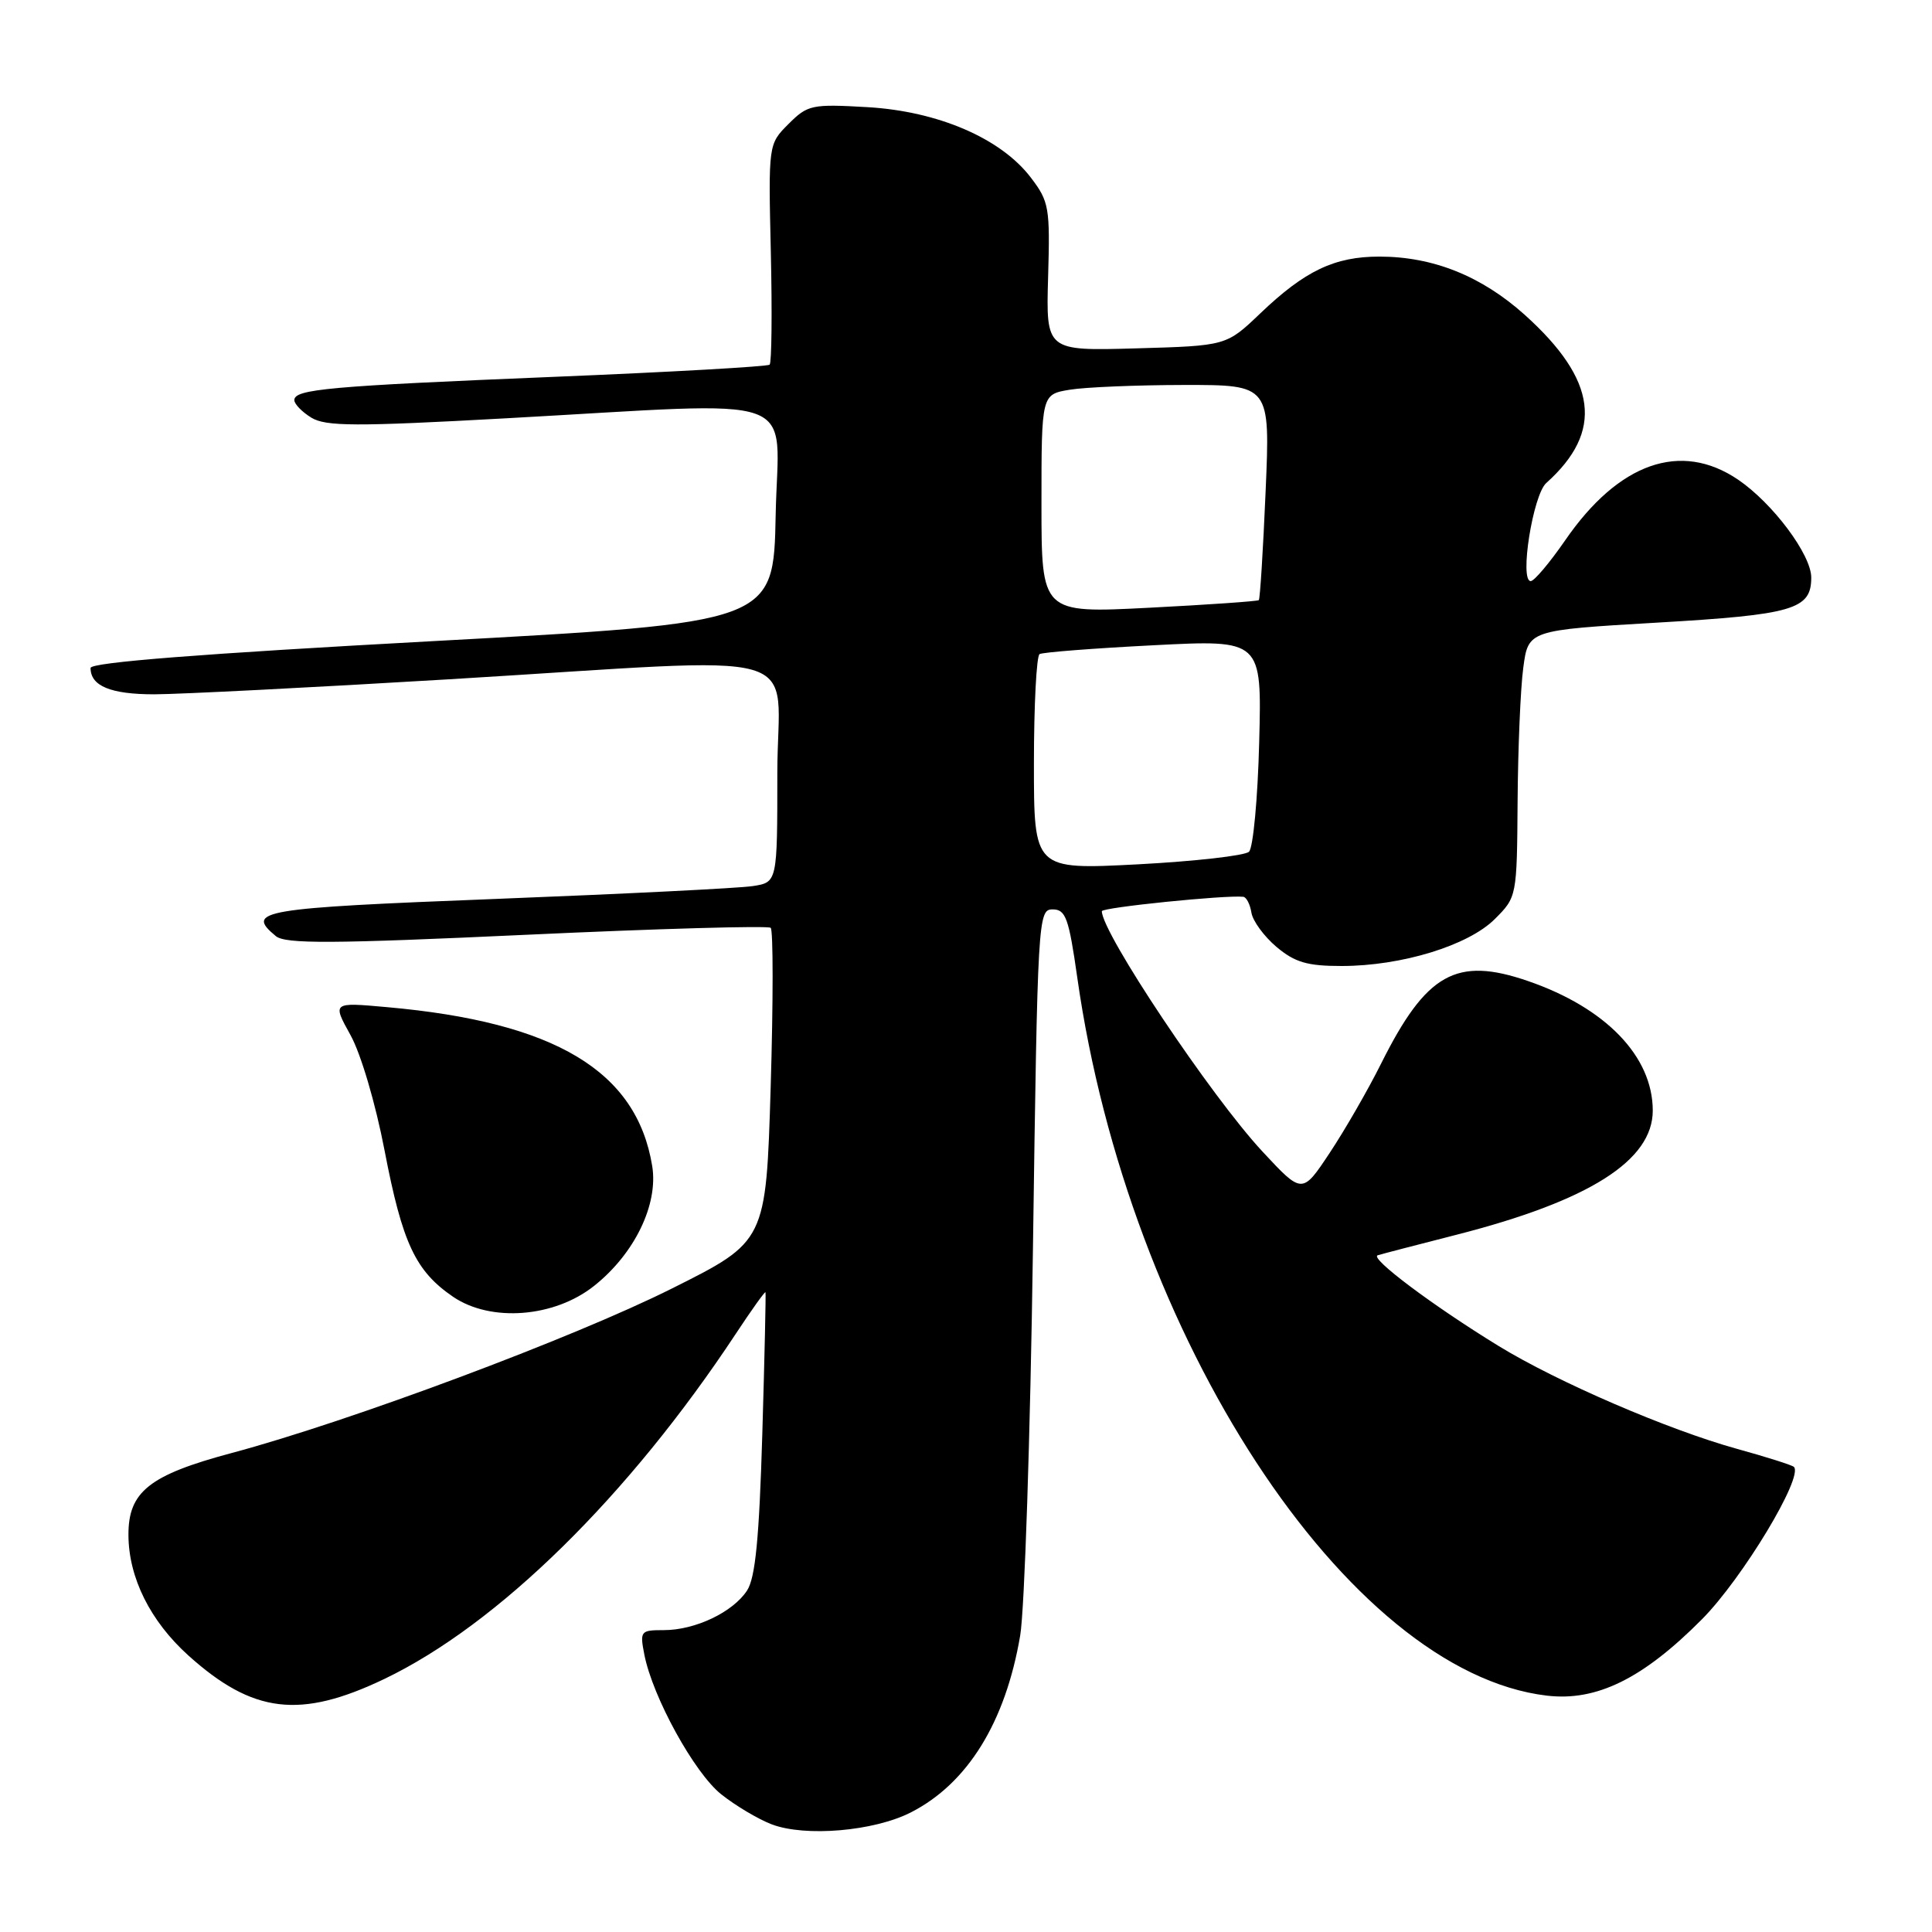 <?xml version="1.0" encoding="UTF-8" standalone="no"?>
<!DOCTYPE svg PUBLIC "-//W3C//DTD SVG 1.1//EN" "http://www.w3.org/Graphics/SVG/1.1/DTD/svg11.dtd" >
<svg xmlns="http://www.w3.org/2000/svg" xmlns:xlink="http://www.w3.org/1999/xlink" version="1.1" viewBox="0 0 256 256">
 <g >
 <path fill="currentColor"
d=" M 120.70 240.15 C 128.21 236.32 133.23 228.20 135.18 216.72 C 135.76 213.30 136.52 190.25 136.87 165.50 C 137.49 121.54 137.55 120.50 139.48 120.50 C 141.21 120.50 141.62 121.63 142.74 129.50 C 149.49 177.12 178.54 221.55 204.96 224.68 C 211.55 225.46 217.70 222.44 225.52 214.56 C 230.88 209.16 239.01 195.68 237.70 194.37 C 237.47 194.14 234.08 193.06 230.16 191.98 C 221.03 189.45 206.38 183.13 198.59 178.36 C 189.89 173.03 181.43 166.69 182.55 166.33 C 183.07 166.17 187.78 164.94 193.00 163.61 C 210.57 159.12 219.00 153.78 219.00 147.15 C 218.99 139.98 212.78 133.54 202.46 129.99 C 192.97 126.72 188.99 128.96 183.02 140.90 C 181.26 144.43 178.18 149.77 176.18 152.78 C 172.55 158.25 172.55 158.25 167.27 152.57 C 160.47 145.26 146.00 123.61 146.00 120.74 C 146.00 120.24 162.45 118.57 164.74 118.83 C 165.16 118.88 165.64 119.82 165.82 120.93 C 165.99 122.03 167.49 124.07 169.14 125.47 C 171.58 127.52 173.22 128.00 177.76 128.00 C 185.71 128.00 194.56 125.29 198.08 121.77 C 200.99 118.86 201.00 118.80 201.09 106.17 C 201.14 99.20 201.47 91.25 201.84 88.50 C 202.50 83.50 202.50 83.50 219.60 82.50 C 237.64 81.45 240.00 80.75 240.00 76.53 C 240.00 73.50 234.91 66.69 230.31 63.56 C 222.72 58.41 214.48 61.30 207.39 71.60 C 205.34 74.57 203.29 77.00 202.83 77.00 C 201.31 77.00 203.12 65.58 204.89 64.00 C 212.52 57.17 211.64 50.36 202.04 41.72 C 196.31 36.58 189.89 34.00 182.77 34.00 C 176.83 34.00 172.90 35.88 167.00 41.52 C 162.50 45.82 162.50 45.82 150.55 46.16 C 138.60 46.50 138.60 46.50 138.88 36.70 C 139.15 27.50 139.01 26.70 136.59 23.53 C 132.63 18.33 124.31 14.75 114.97 14.20 C 107.55 13.77 107.02 13.89 104.48 16.43 C 101.81 19.10 101.81 19.10 102.14 33.48 C 102.32 41.39 102.25 48.07 101.98 48.32 C 101.72 48.57 88.90 49.30 73.50 49.93 C 43.51 51.16 39.00 51.57 39.00 53.02 C 39.00 53.53 40.01 54.58 41.25 55.34 C 43.16 56.51 47.09 56.53 67.00 55.43 C 107.21 53.22 103.10 51.75 102.78 68.25 C 102.50 82.50 102.50 82.50 57.25 84.96 C 26.70 86.62 12.00 87.77 12.00 88.51 C 12.00 90.90 14.66 92.00 20.45 92.00 C 23.78 91.99 41.35 91.10 59.50 90.01 C 108.59 87.06 103.00 85.46 103.00 102.45 C 103.00 116.91 103.00 116.91 99.75 117.41 C 97.96 117.69 82.66 118.45 65.75 119.11 C 34.40 120.33 32.47 120.66 36.55 124.04 C 37.82 125.09 43.94 125.06 69.80 123.86 C 87.24 123.05 101.78 122.64 102.12 122.94 C 102.46 123.25 102.46 132.72 102.12 144.00 C 101.50 164.50 101.50 164.50 89.00 170.75 C 75.98 177.27 46.33 188.35 30.74 192.52 C 19.77 195.45 16.99 197.66 17.02 203.42 C 17.05 209.06 19.91 214.80 24.95 219.35 C 33.51 227.06 39.77 227.81 50.93 222.47 C 65.97 215.26 83.28 198.26 97.50 176.73 C 99.59 173.56 101.36 171.09 101.43 171.23 C 101.50 171.38 101.31 179.82 101.01 190.00 C 100.60 203.83 100.09 209.07 98.99 210.75 C 97.12 213.62 92.12 216.00 87.97 216.00 C 84.87 216.00 84.77 216.12 85.38 219.25 C 86.48 224.87 92.00 234.91 95.56 237.75 C 97.44 239.25 100.45 241.04 102.24 241.73 C 106.70 243.43 115.80 242.65 120.70 240.15 Z  M 78.73 170.38 C 84.09 166.12 87.25 159.60 86.42 154.50 C 84.36 141.91 73.56 135.43 51.26 133.45 C 44.03 132.80 44.03 132.80 46.44 137.15 C 47.82 139.63 49.76 146.21 50.96 152.46 C 53.32 164.74 55.05 168.43 60.05 171.84 C 65.05 175.23 73.46 174.58 78.73 170.38 Z  M 137.00 101.18 C 137.00 93.45 137.34 86.92 137.75 86.67 C 138.16 86.43 144.96 85.90 152.85 85.50 C 167.20 84.76 167.20 84.76 166.85 98.33 C 166.66 105.80 166.05 112.33 165.50 112.86 C 164.95 113.38 158.31 114.13 150.75 114.53 C 137.00 115.24 137.00 115.24 137.00 101.18 Z  M 138.00 66.76 C 138.00 52.26 138.00 52.26 141.75 51.64 C 143.81 51.30 150.63 51.02 156.90 51.01 C 168.31 51.00 168.31 51.00 167.70 65.12 C 167.37 72.88 166.96 79.36 166.80 79.52 C 166.63 79.67 160.09 80.13 152.25 80.53 C 138.00 81.26 138.00 81.26 138.00 66.76 Z "/>
</g>
</svg>